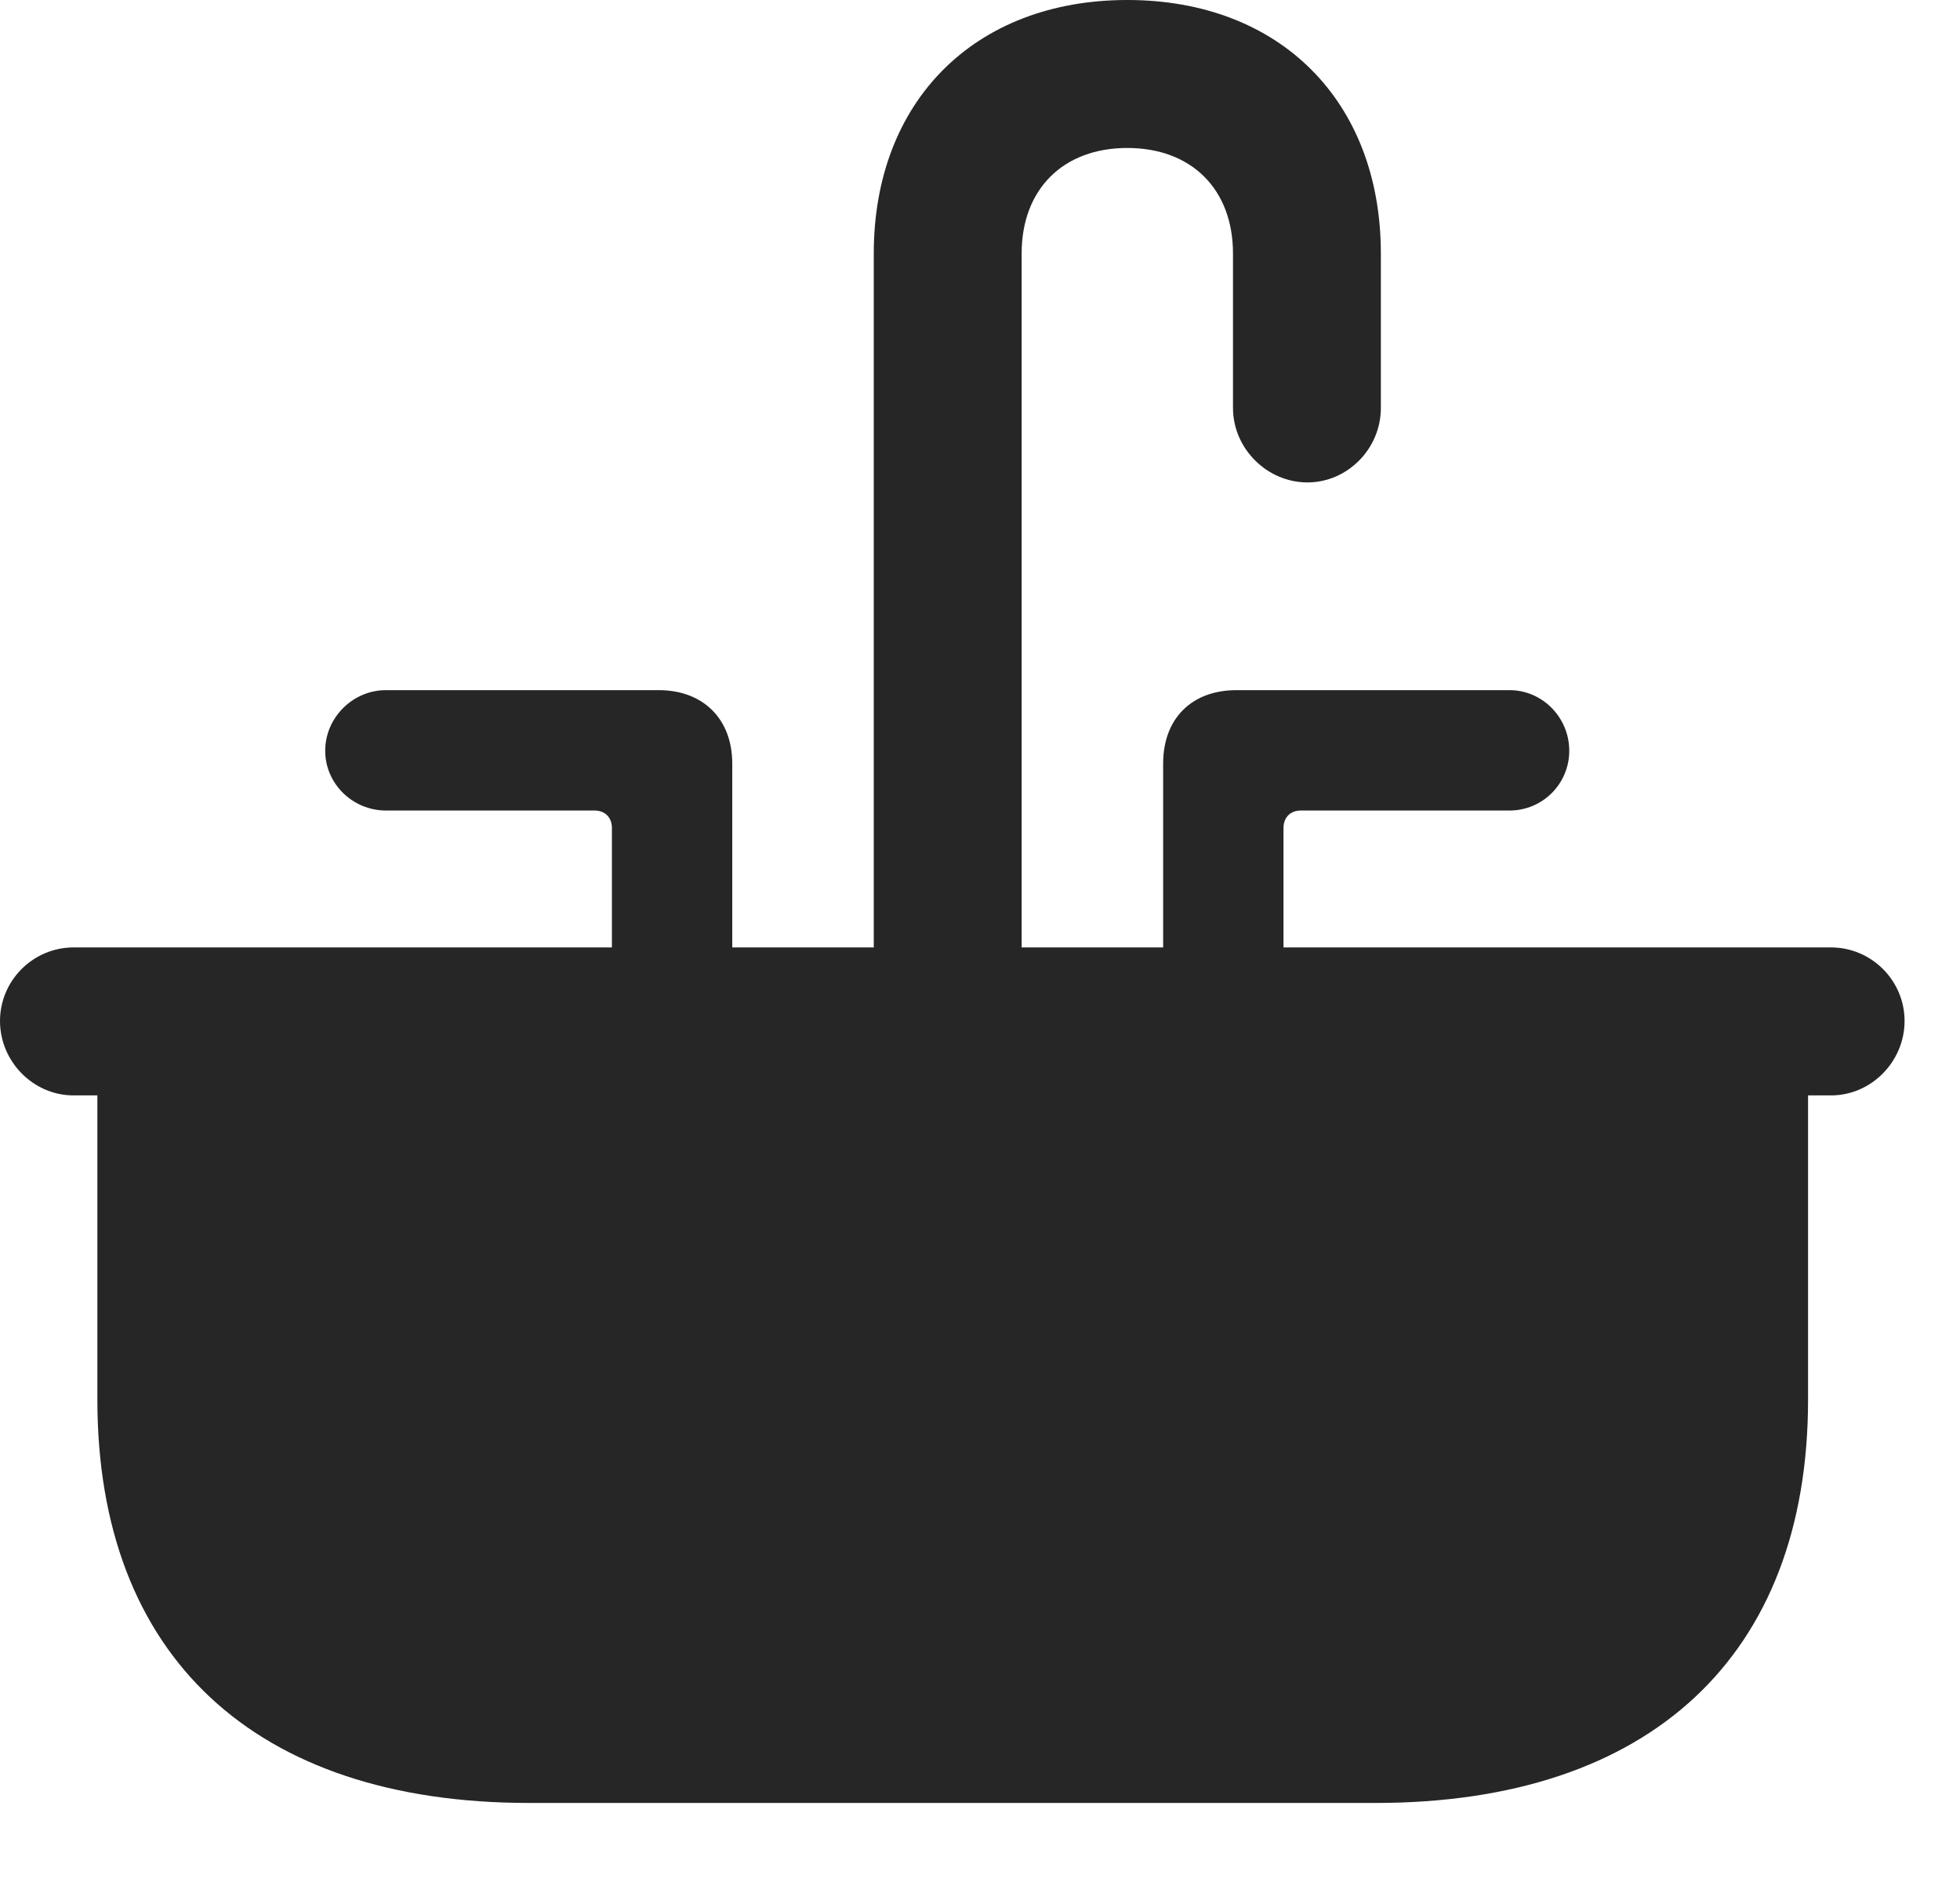 <svg width="25" height="24" viewBox="0 0 25 24" fill="none" xmlns="http://www.w3.org/2000/svg">
<path d="M11.145 12.809H13.031V3.234C13.031 2.414 13.559 1.887 14.379 1.887C15.199 1.887 15.727 2.414 15.727 3.234V5.203C15.727 5.719 16.16 6.152 16.676 6.152C17.191 6.152 17.613 5.719 17.613 5.203V3.234C17.613 1.289 16.324 0 14.379 0C12.434 0 11.145 1.289 11.145 3.234V12.809ZM7.805 12.809H9.34V9.738C9.34 9.164 8.965 8.801 8.402 8.801H4.922C4.5 8.801 4.148 9.152 4.148 9.574C4.148 9.996 4.5 10.336 4.922 10.336H7.582C7.723 10.336 7.805 10.43 7.805 10.559V12.809ZM14.836 12.809H16.371V10.559C16.371 10.43 16.453 10.336 16.594 10.336H19.254C19.676 10.336 20.016 9.996 20.016 9.574C20.016 9.152 19.676 8.801 19.254 8.801H15.773C15.199 8.801 14.836 9.164 14.836 9.738V12.809ZM0.938 13.969H1.242V17.848C1.242 21.117 3.246 22.992 6.75 22.992H17.543C21.047 22.992 23.062 21.117 23.062 17.848V13.969H23.355C23.871 13.969 24.293 13.535 24.293 13.02C24.293 12.504 23.871 12.082 23.355 12.082H0.938C0.422 12.082 0 12.504 0 13.02C0 13.535 0.422 13.969 0.938 13.969Z" fill="black" fill-opacity="0.85"/>
</svg>
